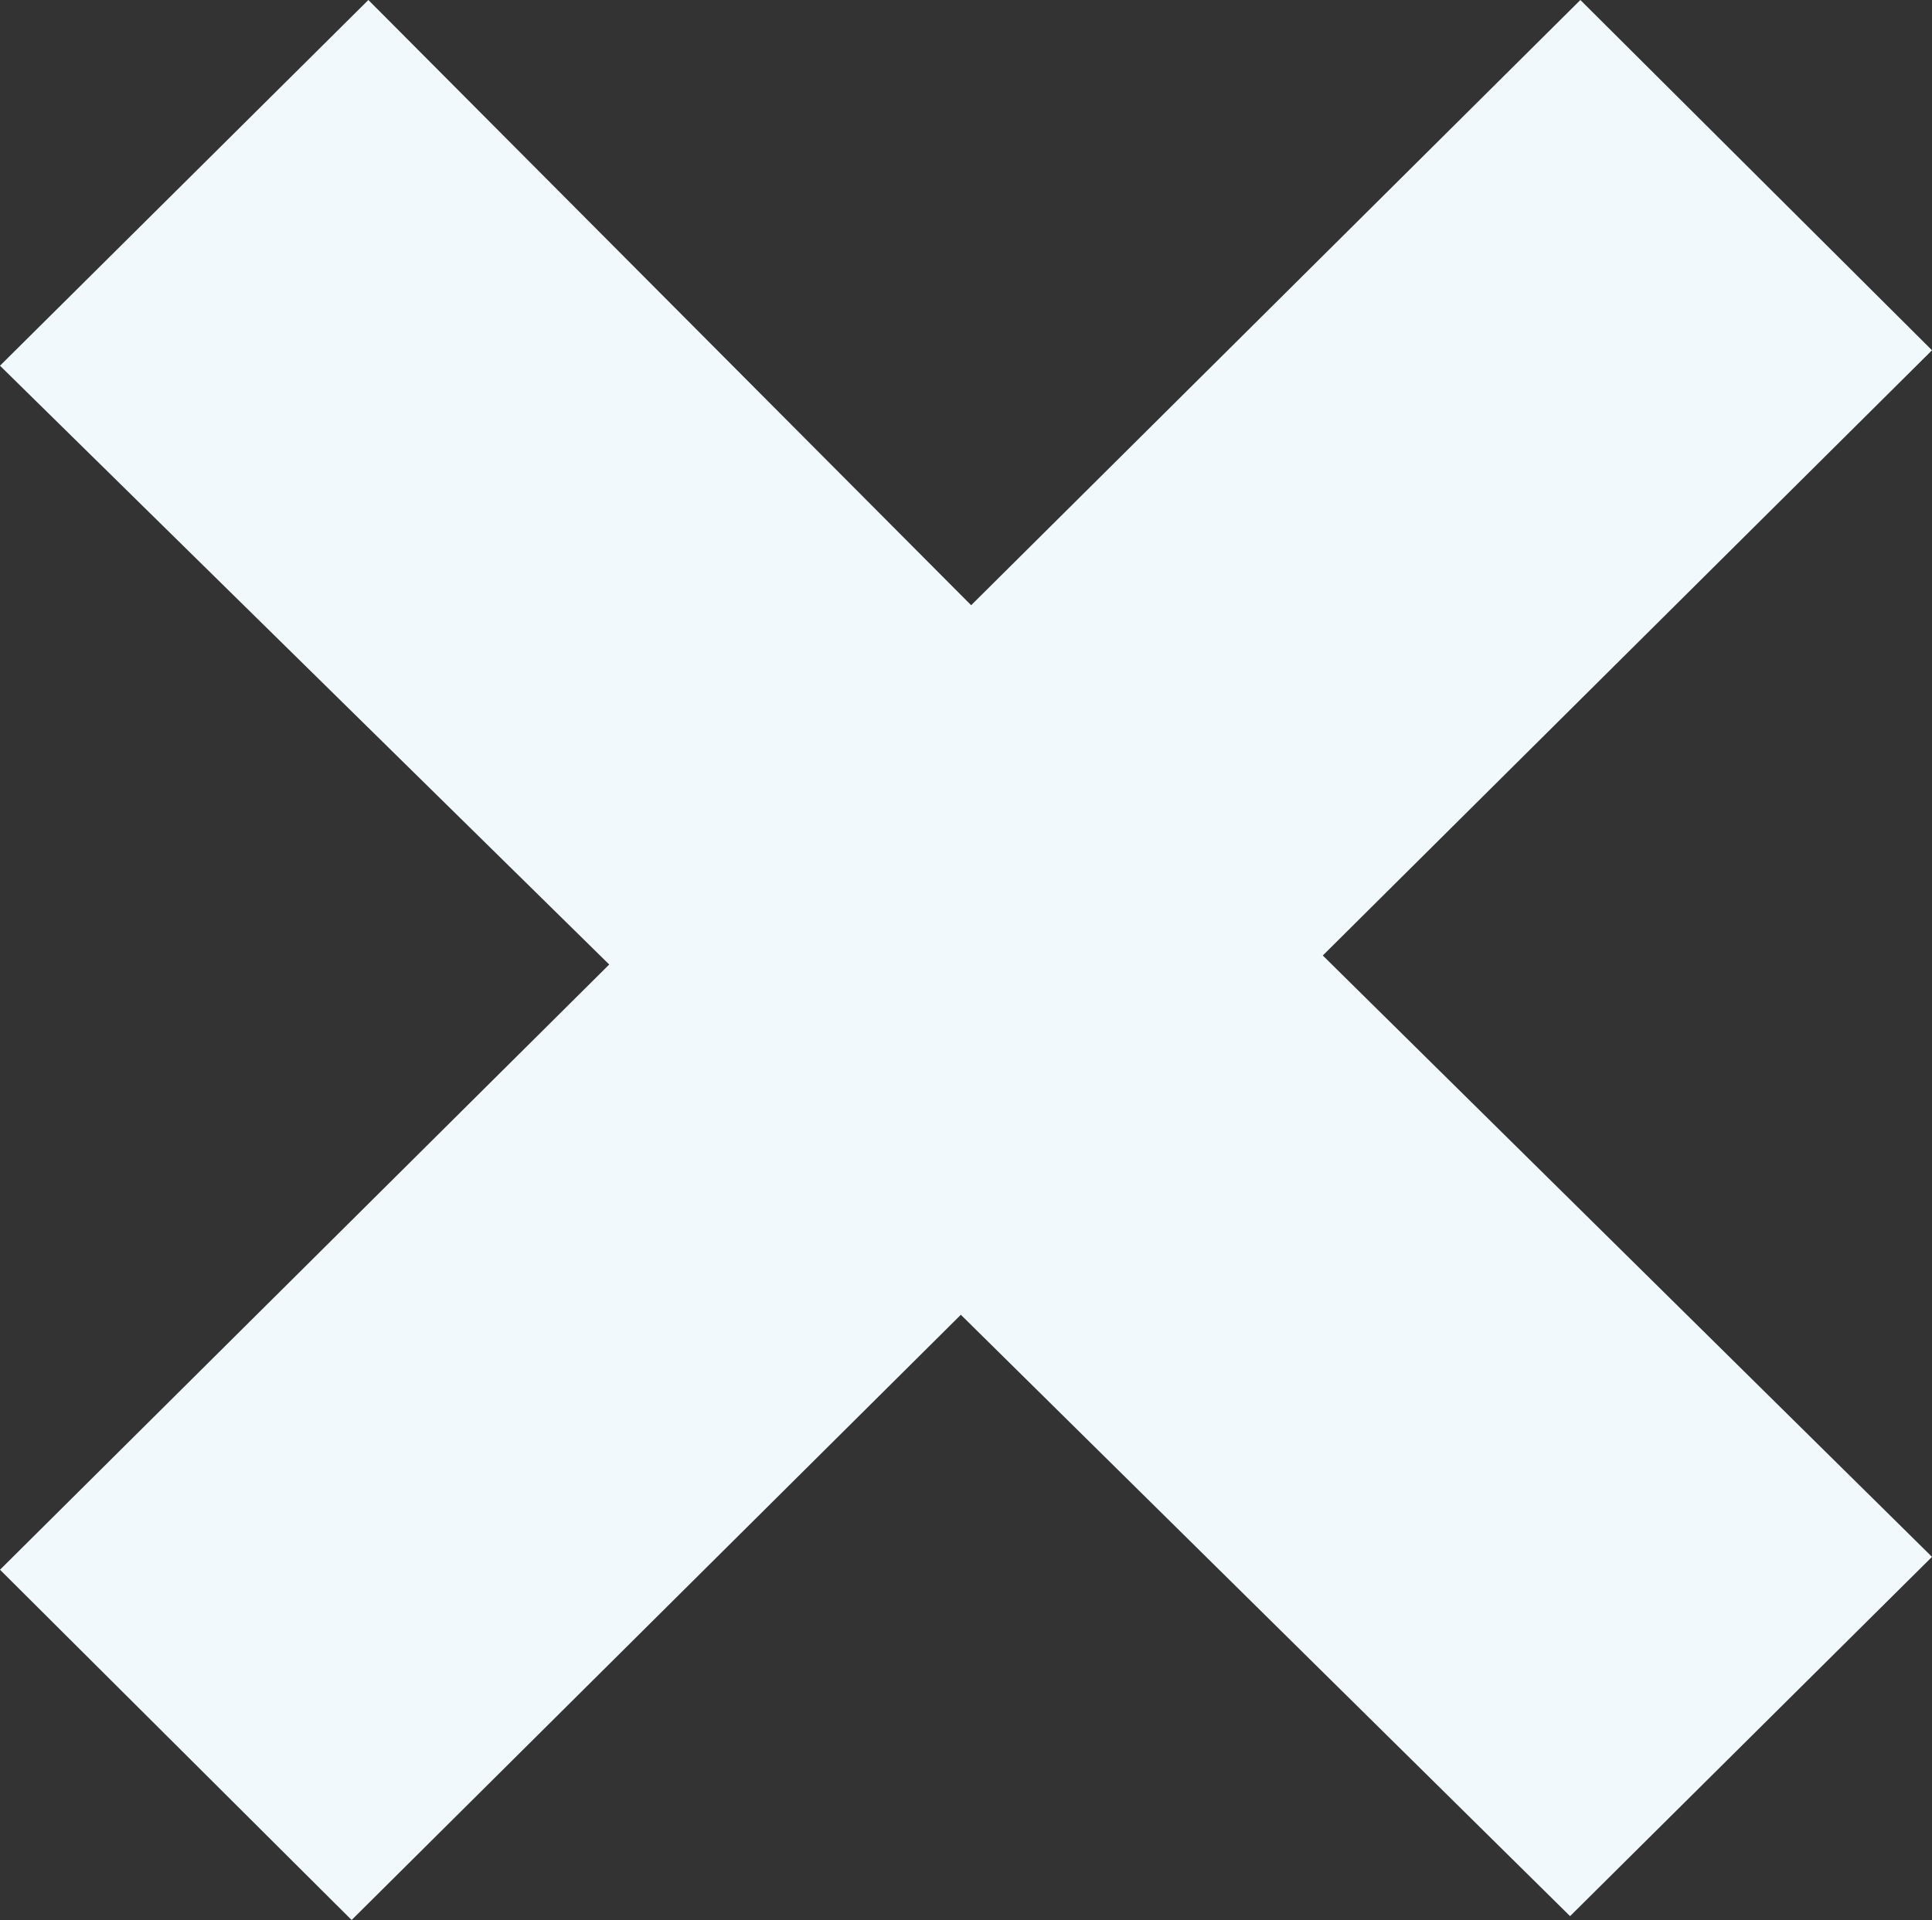 <svg id="Layer_1" data-name="Layer 1" xmlns="http://www.w3.org/2000/svg" viewBox="0 0 15 14.91"><rect x="0" y="0" width="15" height="14.91" fill="#333333" stroke="none"/><defs><style>.cls-1{fill:#f1f9fd;}</style></defs><title>registration</title><path class="cls-1" d="M7.46,10.21l-4.73,4.7L0,12.19l4.73-4.7L0,2.84,2.86,0,7.54,4.7,12.27,0,15,2.72l-4.73,4.7L15,12.09l-2.81,2.79Z"/></svg>